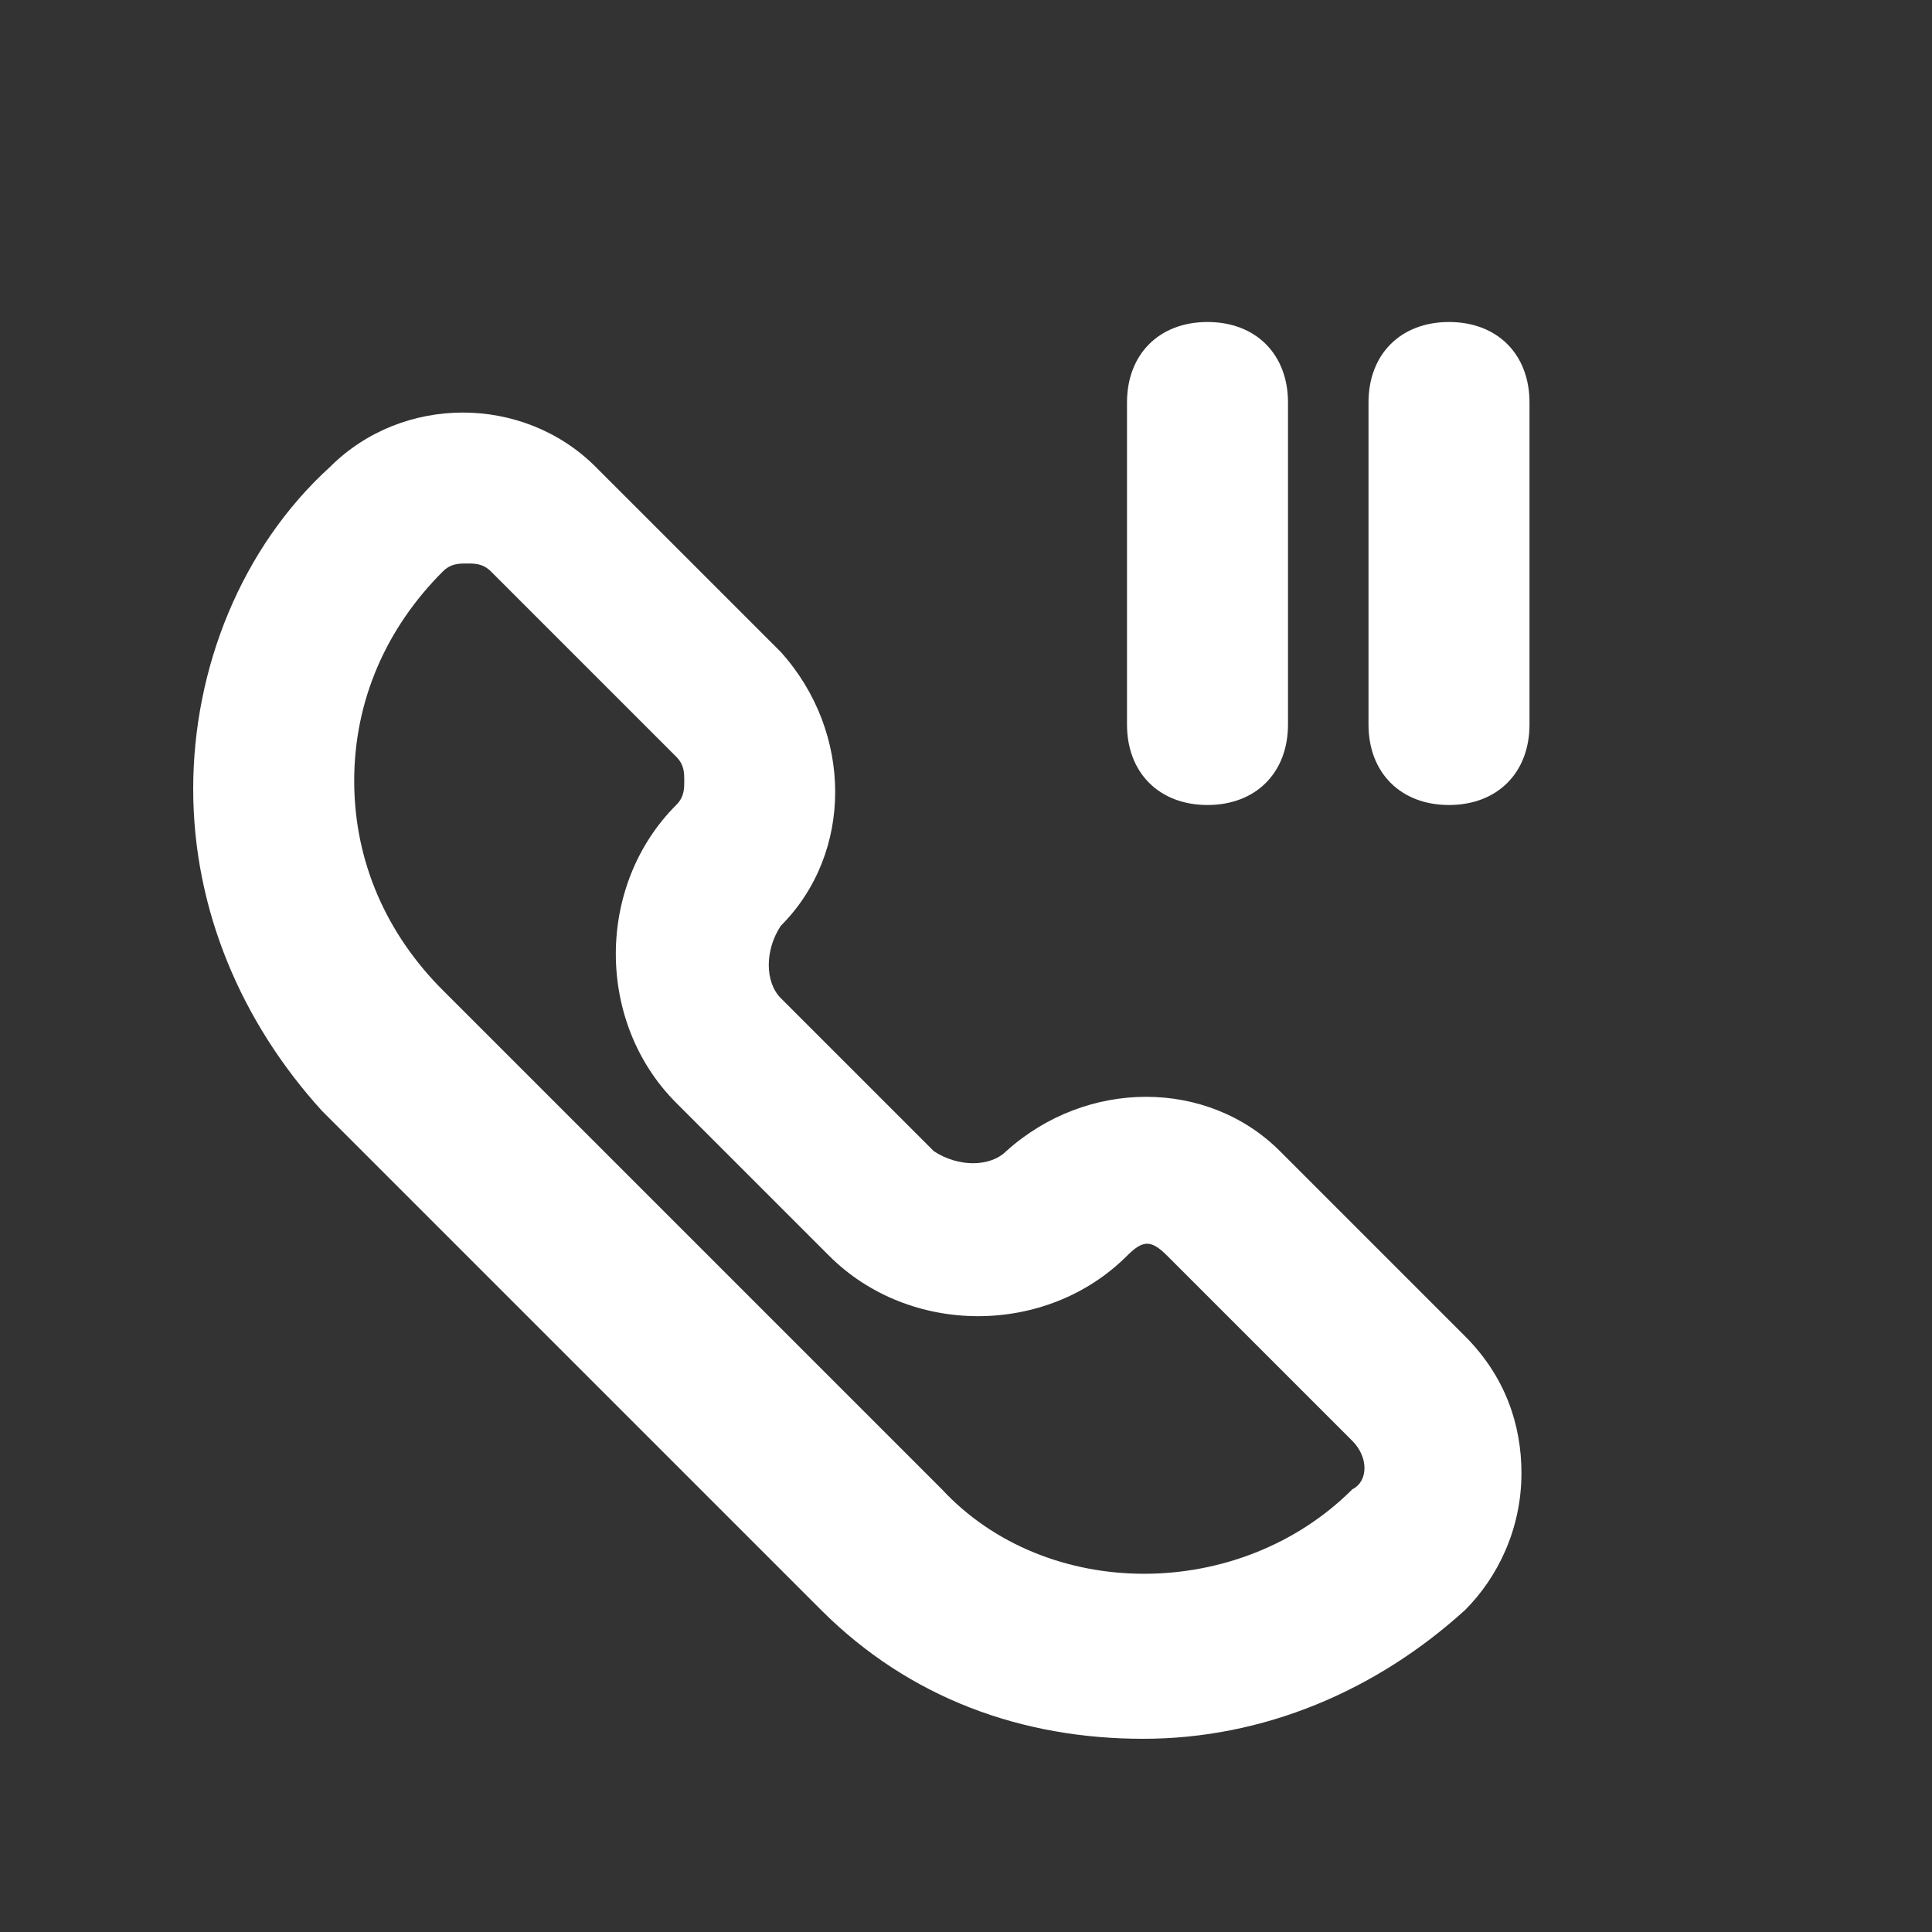<!DOCTYPE svg PUBLIC "-//W3C//DTD SVG 1.1//EN" "http://www.w3.org/Graphics/SVG/1.1/DTD/svg11.dtd">
<!-- Uploaded to: SVG Repo, www.svgrepo.com, Transformed by: SVG Repo Mixer Tools -->
<svg width="64px" height="64px" viewBox="0 0 24 24" version="1.1" xml:space="preserve" xmlns="http://www.w3.org/2000/svg" xmlns:xlink="http://www.w3.org/1999/xlink" fill="#ffffff">
<rect x="0" y="0" width="24" height="24" fill="#333333" stroke="none"/>
<g id="SVGRepo_bgCarrier" stroke-width="0"/>
<g id="SVGRepo_tracerCarrier" stroke-linecap="round" stroke-linejoin="round"/>
<g id="SVGRepo_iconCarrier"> <style type="text/css"> .st0{display:none;} .st1{display:inline;} .st2{opacity:0.2;fill:none;stroke:#000000;stroke-width:5.000000e-02;stroke-miterlimit:10;} </style> <g class="st0" id="grid_system"/> <g id="_icons"> <g> <path d="M15.9,14.3c-0.9-0.9-2.4-0.9-3.4,0c-0.2,0.2-0.6,0.2-0.9,0l-1.9-1.9c-0.2-0.2-0.2-0.6,0-0.9c0.9-0.9,0.9-2.4,0-3.4 L7.4,5.8C6.5,4.9,5,4.9,4.1,5.8C3,6.8,2.4,8.3,2.4,9.8c0,1.5,0.6,2.9,1.6,4l6.2,6.2c1.1,1.1,2.5,1.6,4,1.6c1.5,0,2.9-0.6,4-1.6 c0.4-0.4,0.7-1,0.7-1.7c0-0.6-0.2-1.2-0.7-1.7L15.9,14.3z M16.8,18.5c-1.4,1.4-3.8,1.4-5.1,0l-6.2-6.2c-0.7-0.7-1.1-1.6-1.1-2.6 c0-1,0.4-1.9,1.1-2.6c0.1-0.1,0.2-0.1,0.3-0.1c0.1,0,0.2,0,0.3,0.1l2.3,2.3c0.1,0.1,0.1,0.2,0.1,0.3c0,0.1,0,0.2-0.1,0.3 c-1,1-1,2.7,0,3.7l1.9,1.9c1,1,2.7,1,3.7,0c0.2-0.2,0.3-0.2,0.5,0l2.3,2.3C17,18.1,17,18.4,16.8,18.5z"/> <path d="M15,10c0.6,0,1-0.4,1-1V5c0-0.6-0.4-1-1-1s-1,0.4-1,1v4C14,9.6,14.4,10,15,10z"/> <path d="M18,4c-0.6,0-1,0.4-1,1v4c0,0.6,0.4,1,1,1s1-0.4,1-1V5C19,4.4,18.6,4,18,4z"/> </g> </g> </g>
</svg>